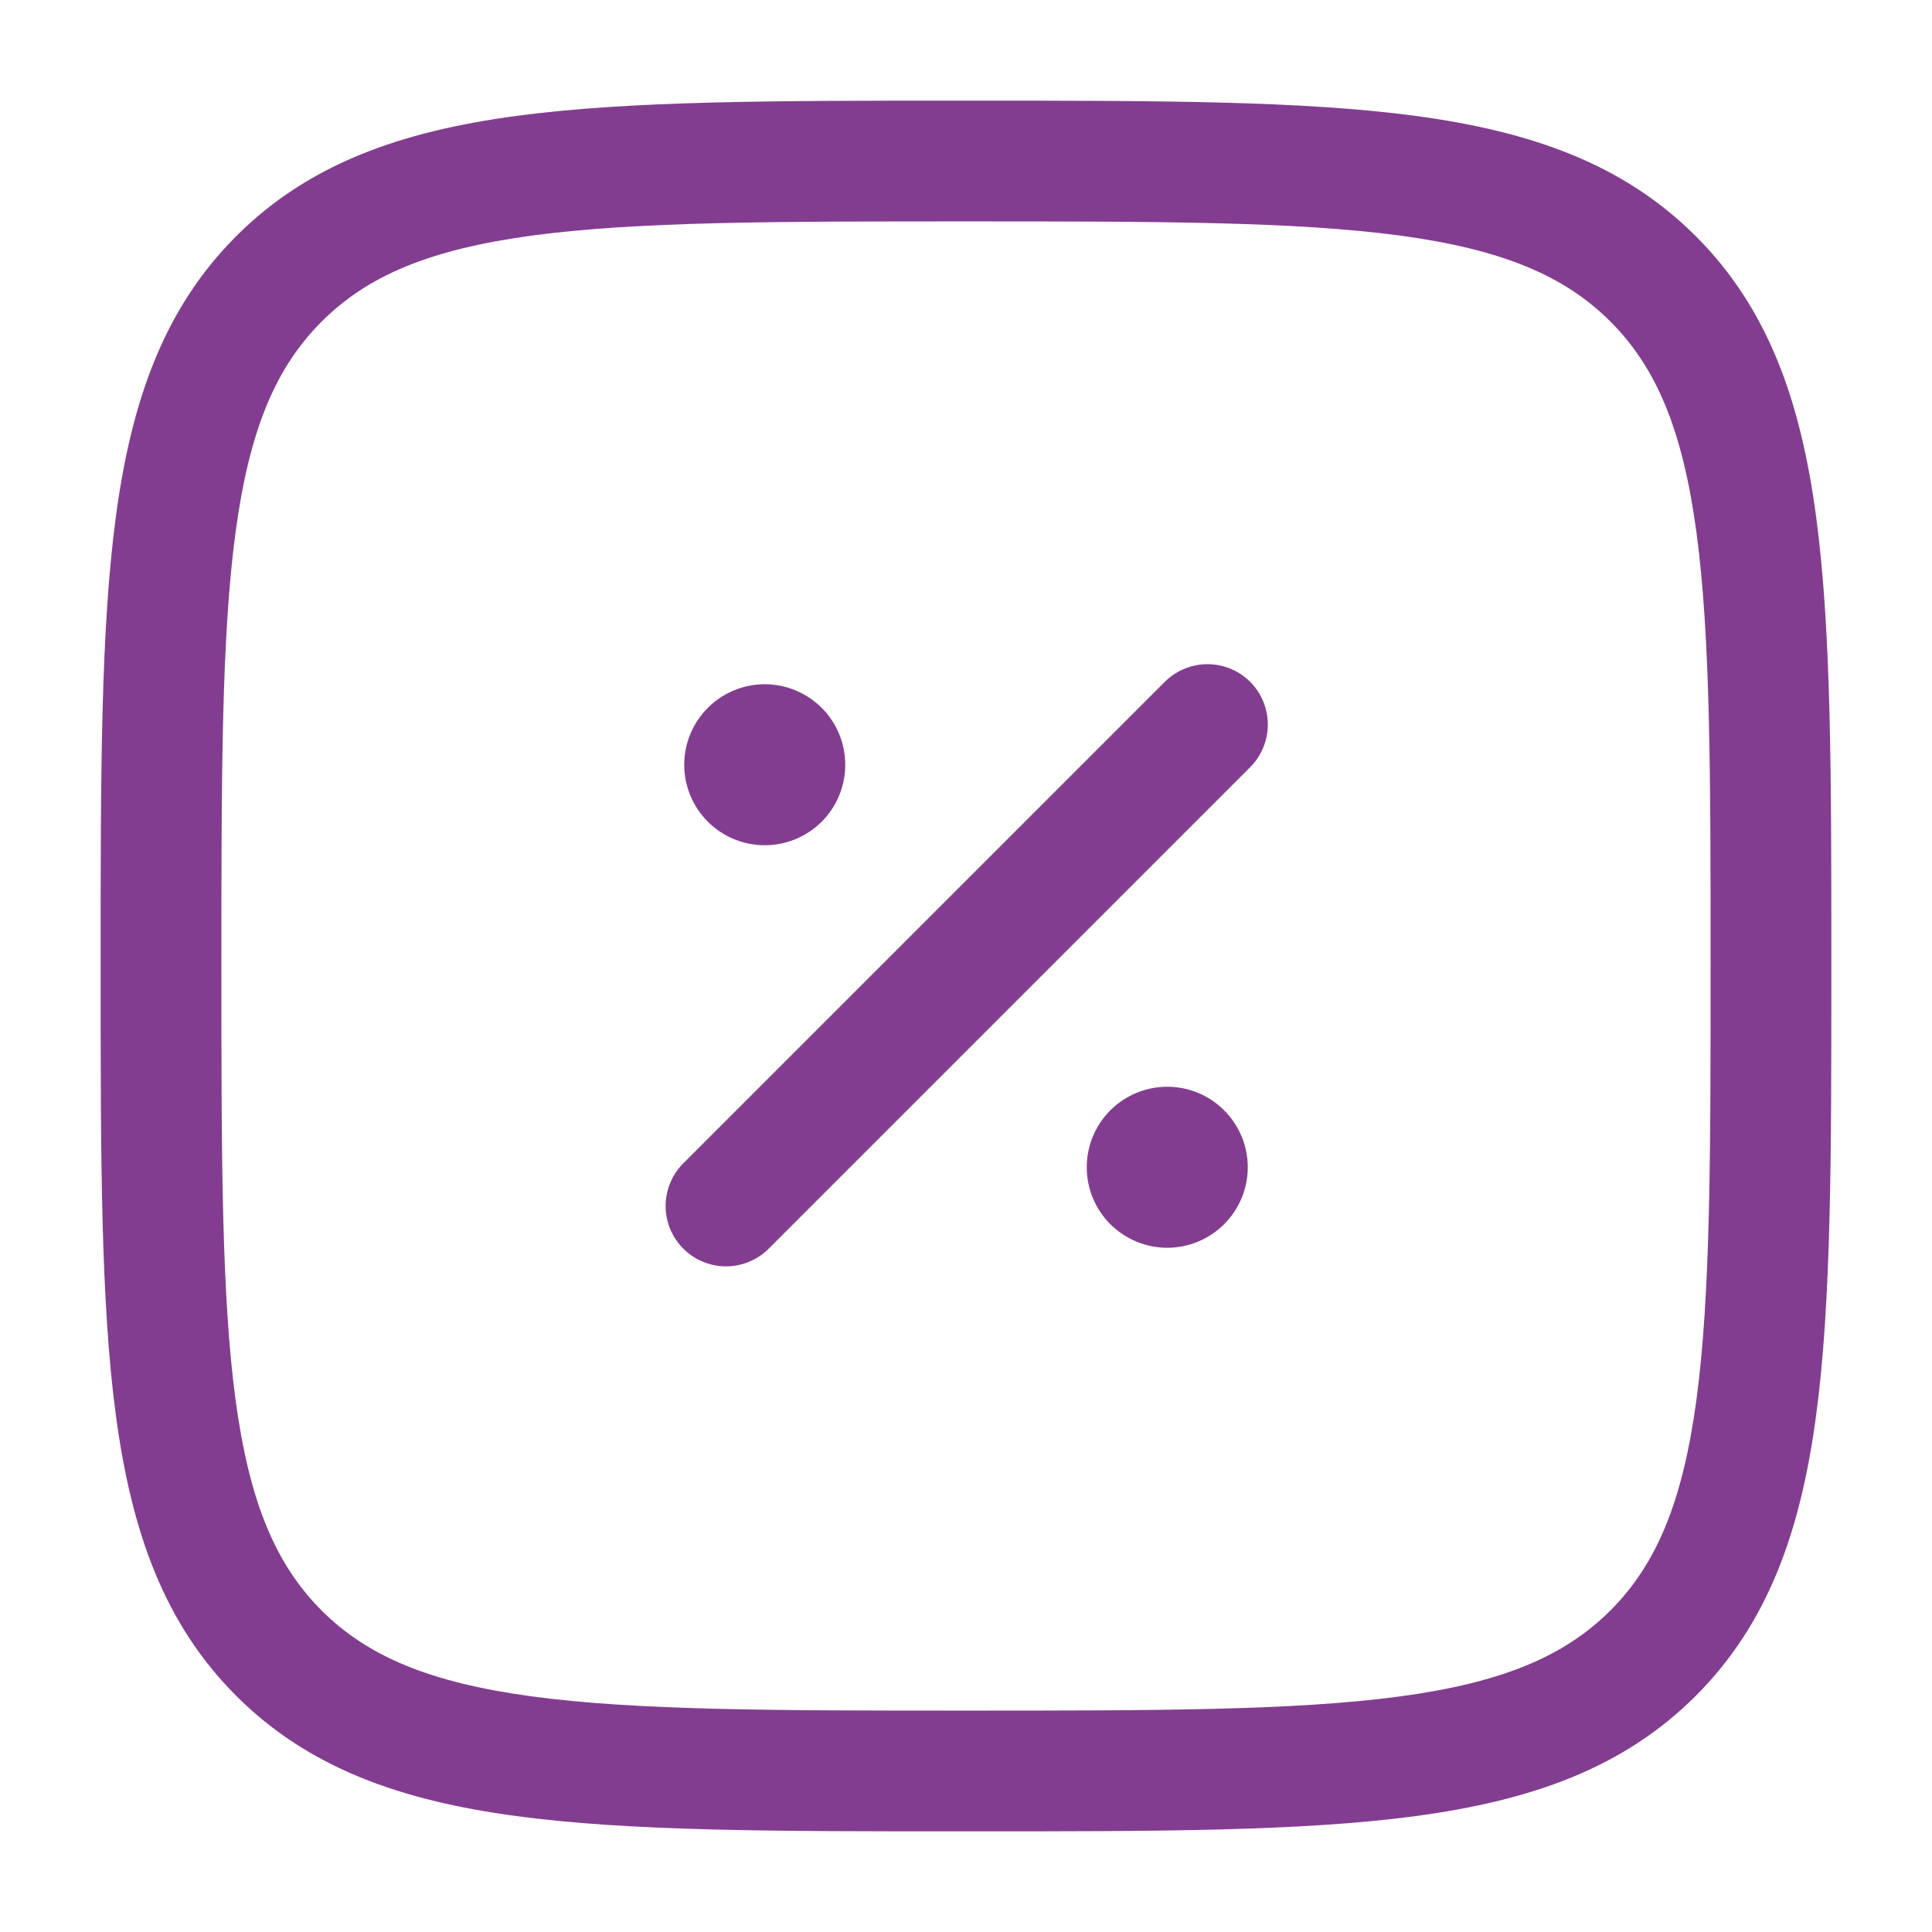 <svg width="32" height="32" viewBox="0 0 32 32" fill="none" xmlns="http://www.w3.org/2000/svg">
<path d="M20.667 19.333C20.667 19.687 20.526 20.026 20.276 20.276C20.026 20.526 19.687 20.667 19.333 20.667C18.98 20.667 18.641 20.526 18.39 20.276C18.14 20.026 18 19.687 18 19.333C18 18.98 18.14 18.641 18.39 18.391C18.641 18.14 18.98 18 19.333 18C19.687 18 20.026 18.14 20.276 18.391C20.526 18.641 20.667 18.98 20.667 19.333ZM14 12.667C14 13.02 13.86 13.36 13.61 13.61C13.359 13.86 13.02 14 12.667 14C12.313 14 11.974 13.86 11.724 13.61C11.474 13.36 11.333 13.02 11.333 12.667C11.333 12.313 11.474 11.974 11.724 11.724C11.974 11.474 12.313 11.333 12.667 11.333C13.02 11.333 13.359 11.474 13.61 11.724C13.86 11.974 14 12.313 14 12.667Z" fill="#833D90"/>
<path fill-rule="evenodd" clip-rule="evenodd" d="M20.707 11.293C20.894 11.481 20.999 11.735 20.999 12C20.999 12.265 20.894 12.519 20.707 12.707L12.707 20.707C12.517 20.883 12.266 20.979 12.007 20.975C11.748 20.97 11.501 20.865 11.318 20.682C11.135 20.499 11.03 20.252 11.025 19.993C11.021 19.734 11.117 19.483 11.293 19.293L19.293 11.293C19.481 11.106 19.735 11.001 20 11.001C20.265 11.001 20.519 11.106 20.707 11.293Z" fill="#833D90"/>
<path fill-rule="evenodd" clip-rule="evenodd" d="M15.924 1.667H16.076C19.155 1.667 21.567 1.667 23.449 1.92C25.375 2.179 26.895 2.72 28.088 3.912C29.281 5.105 29.821 6.625 30.08 8.552C30.333 10.433 30.333 12.845 30.333 15.924V16.076C30.333 19.155 30.333 21.567 30.08 23.449C29.821 25.375 29.28 26.895 28.088 28.088C26.895 29.281 25.375 29.821 23.448 30.08C21.567 30.333 19.155 30.333 16.076 30.333H15.924C12.845 30.333 10.433 30.333 8.551 30.08C6.625 29.821 5.105 29.28 3.912 28.088C2.719 26.895 2.179 25.375 1.92 23.448C1.667 21.567 1.667 19.155 1.667 16.076V15.924C1.667 12.845 1.667 10.433 1.92 8.551C2.179 6.625 2.72 5.105 3.912 3.912C5.105 2.719 6.625 2.179 8.552 1.92C10.433 1.667 12.845 1.667 15.924 1.667ZM8.817 3.901C7.113 4.131 6.085 4.568 5.327 5.327C4.567 6.087 4.131 7.113 3.901 8.819C3.669 10.552 3.667 12.829 3.667 16C3.667 19.171 3.669 21.448 3.901 23.181C4.131 24.887 4.568 25.915 5.327 26.675C6.087 27.433 7.113 27.869 8.819 28.099C10.552 28.331 12.829 28.333 16 28.333C19.171 28.333 21.448 28.331 23.181 28.099C24.887 27.869 25.915 27.432 26.675 26.673C27.433 25.913 27.869 24.887 28.099 23.181C28.331 21.448 28.333 19.171 28.333 16C28.333 12.829 28.331 10.552 28.099 8.819C27.869 7.113 27.432 6.085 26.673 5.325C25.913 4.567 24.887 4.131 23.181 3.901C21.448 3.669 19.171 3.667 16 3.667C12.829 3.667 10.551 3.669 8.817 3.901Z" fill="#833D90"/>
</svg>
